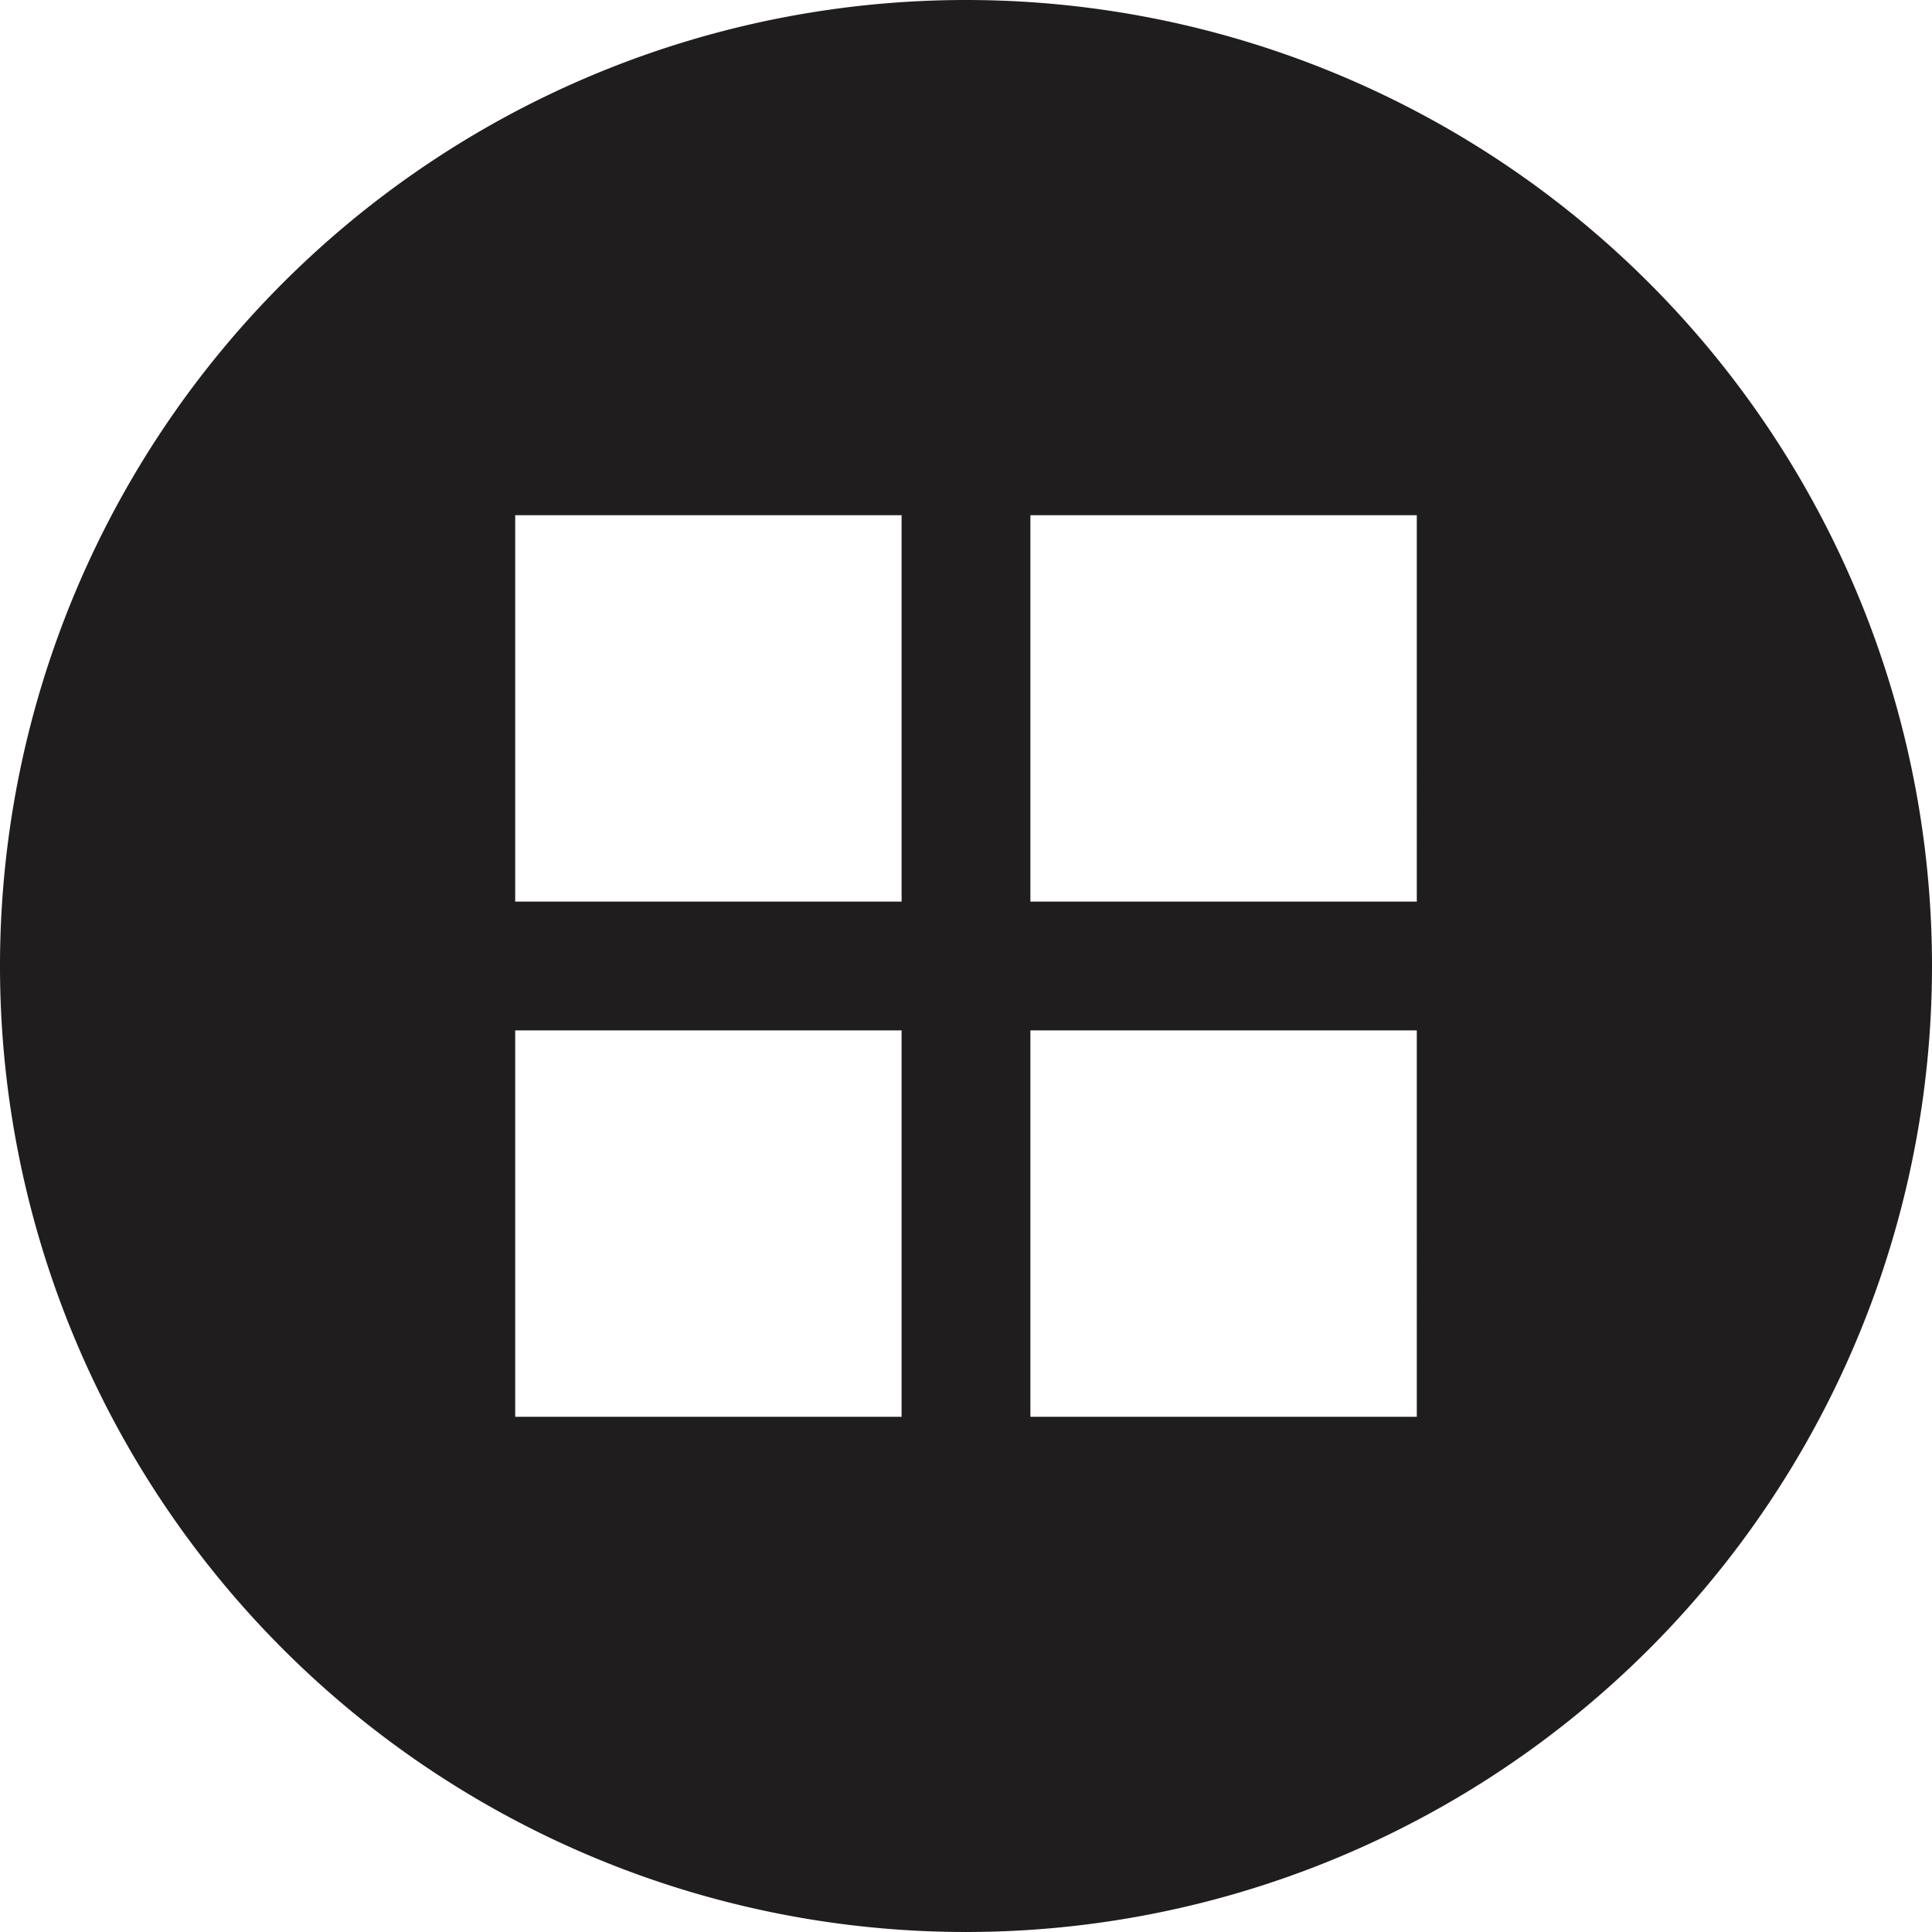 <svg id="subtype_grid" data-name="subtype grid" xmlns="http://www.w3.org/2000/svg" viewBox="0 0 60 60"><defs><style>.cls-1{fill:#201d1e;}</style></defs><path class="cls-1" d="M30 0a30 30 0 1 0 30 30A30 30 0 0 0 30 0zm-2 44H16V32h12zm0-16H16V16h12zm16 16H32V32h12zm0-16H32V16h12z"/><circle class="cls-1" cx="22" cy="2"/></svg>